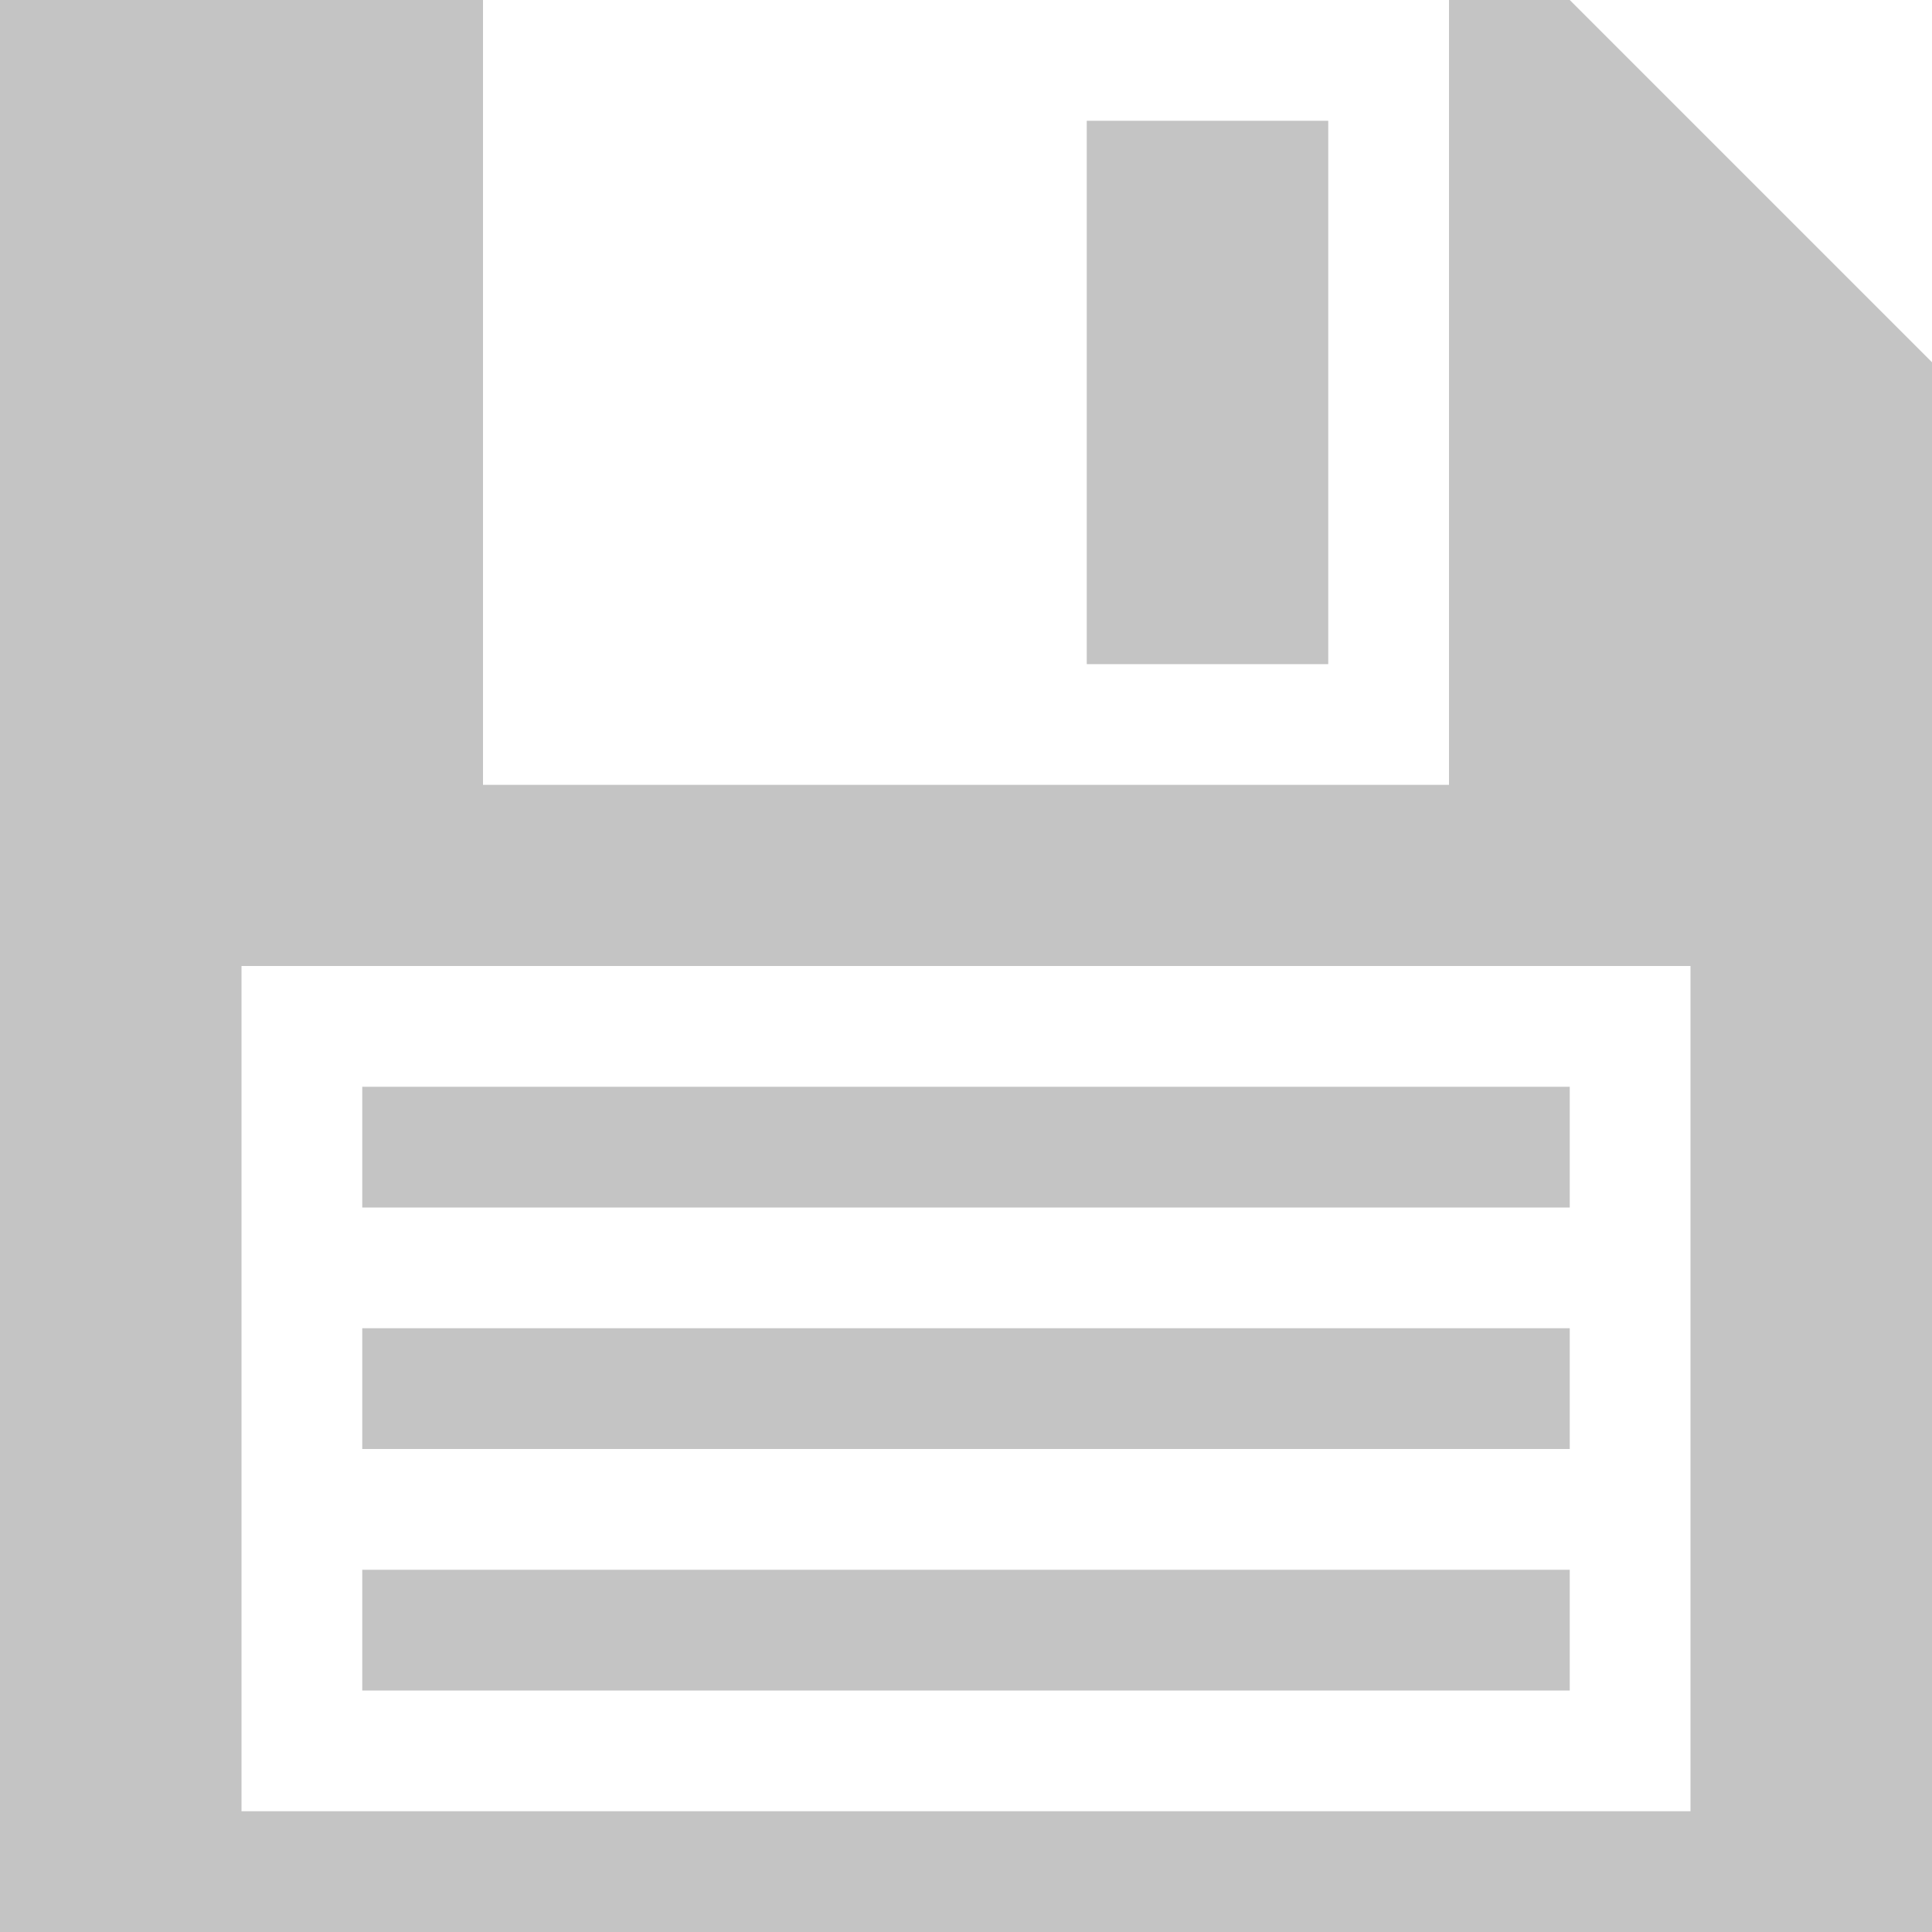 <svg viewBox="0 0 32 32" xml:space="preserve" xmlns="http://www.w3.org/2000/svg"><path fill="none" d="M0 0h32v32H0z"></path><path d="M26 18H6v2h20v-2zm0 4H6v2h20v-2zm0 4H6v2h20v-2zm0-26h-2v13H8V0H0v32h32V6l-6-6zm2 30H4V16h24v14zM22 2h-4v9h4V2z" fill="#c4c4c4" class="fill-000000"></path></svg>
